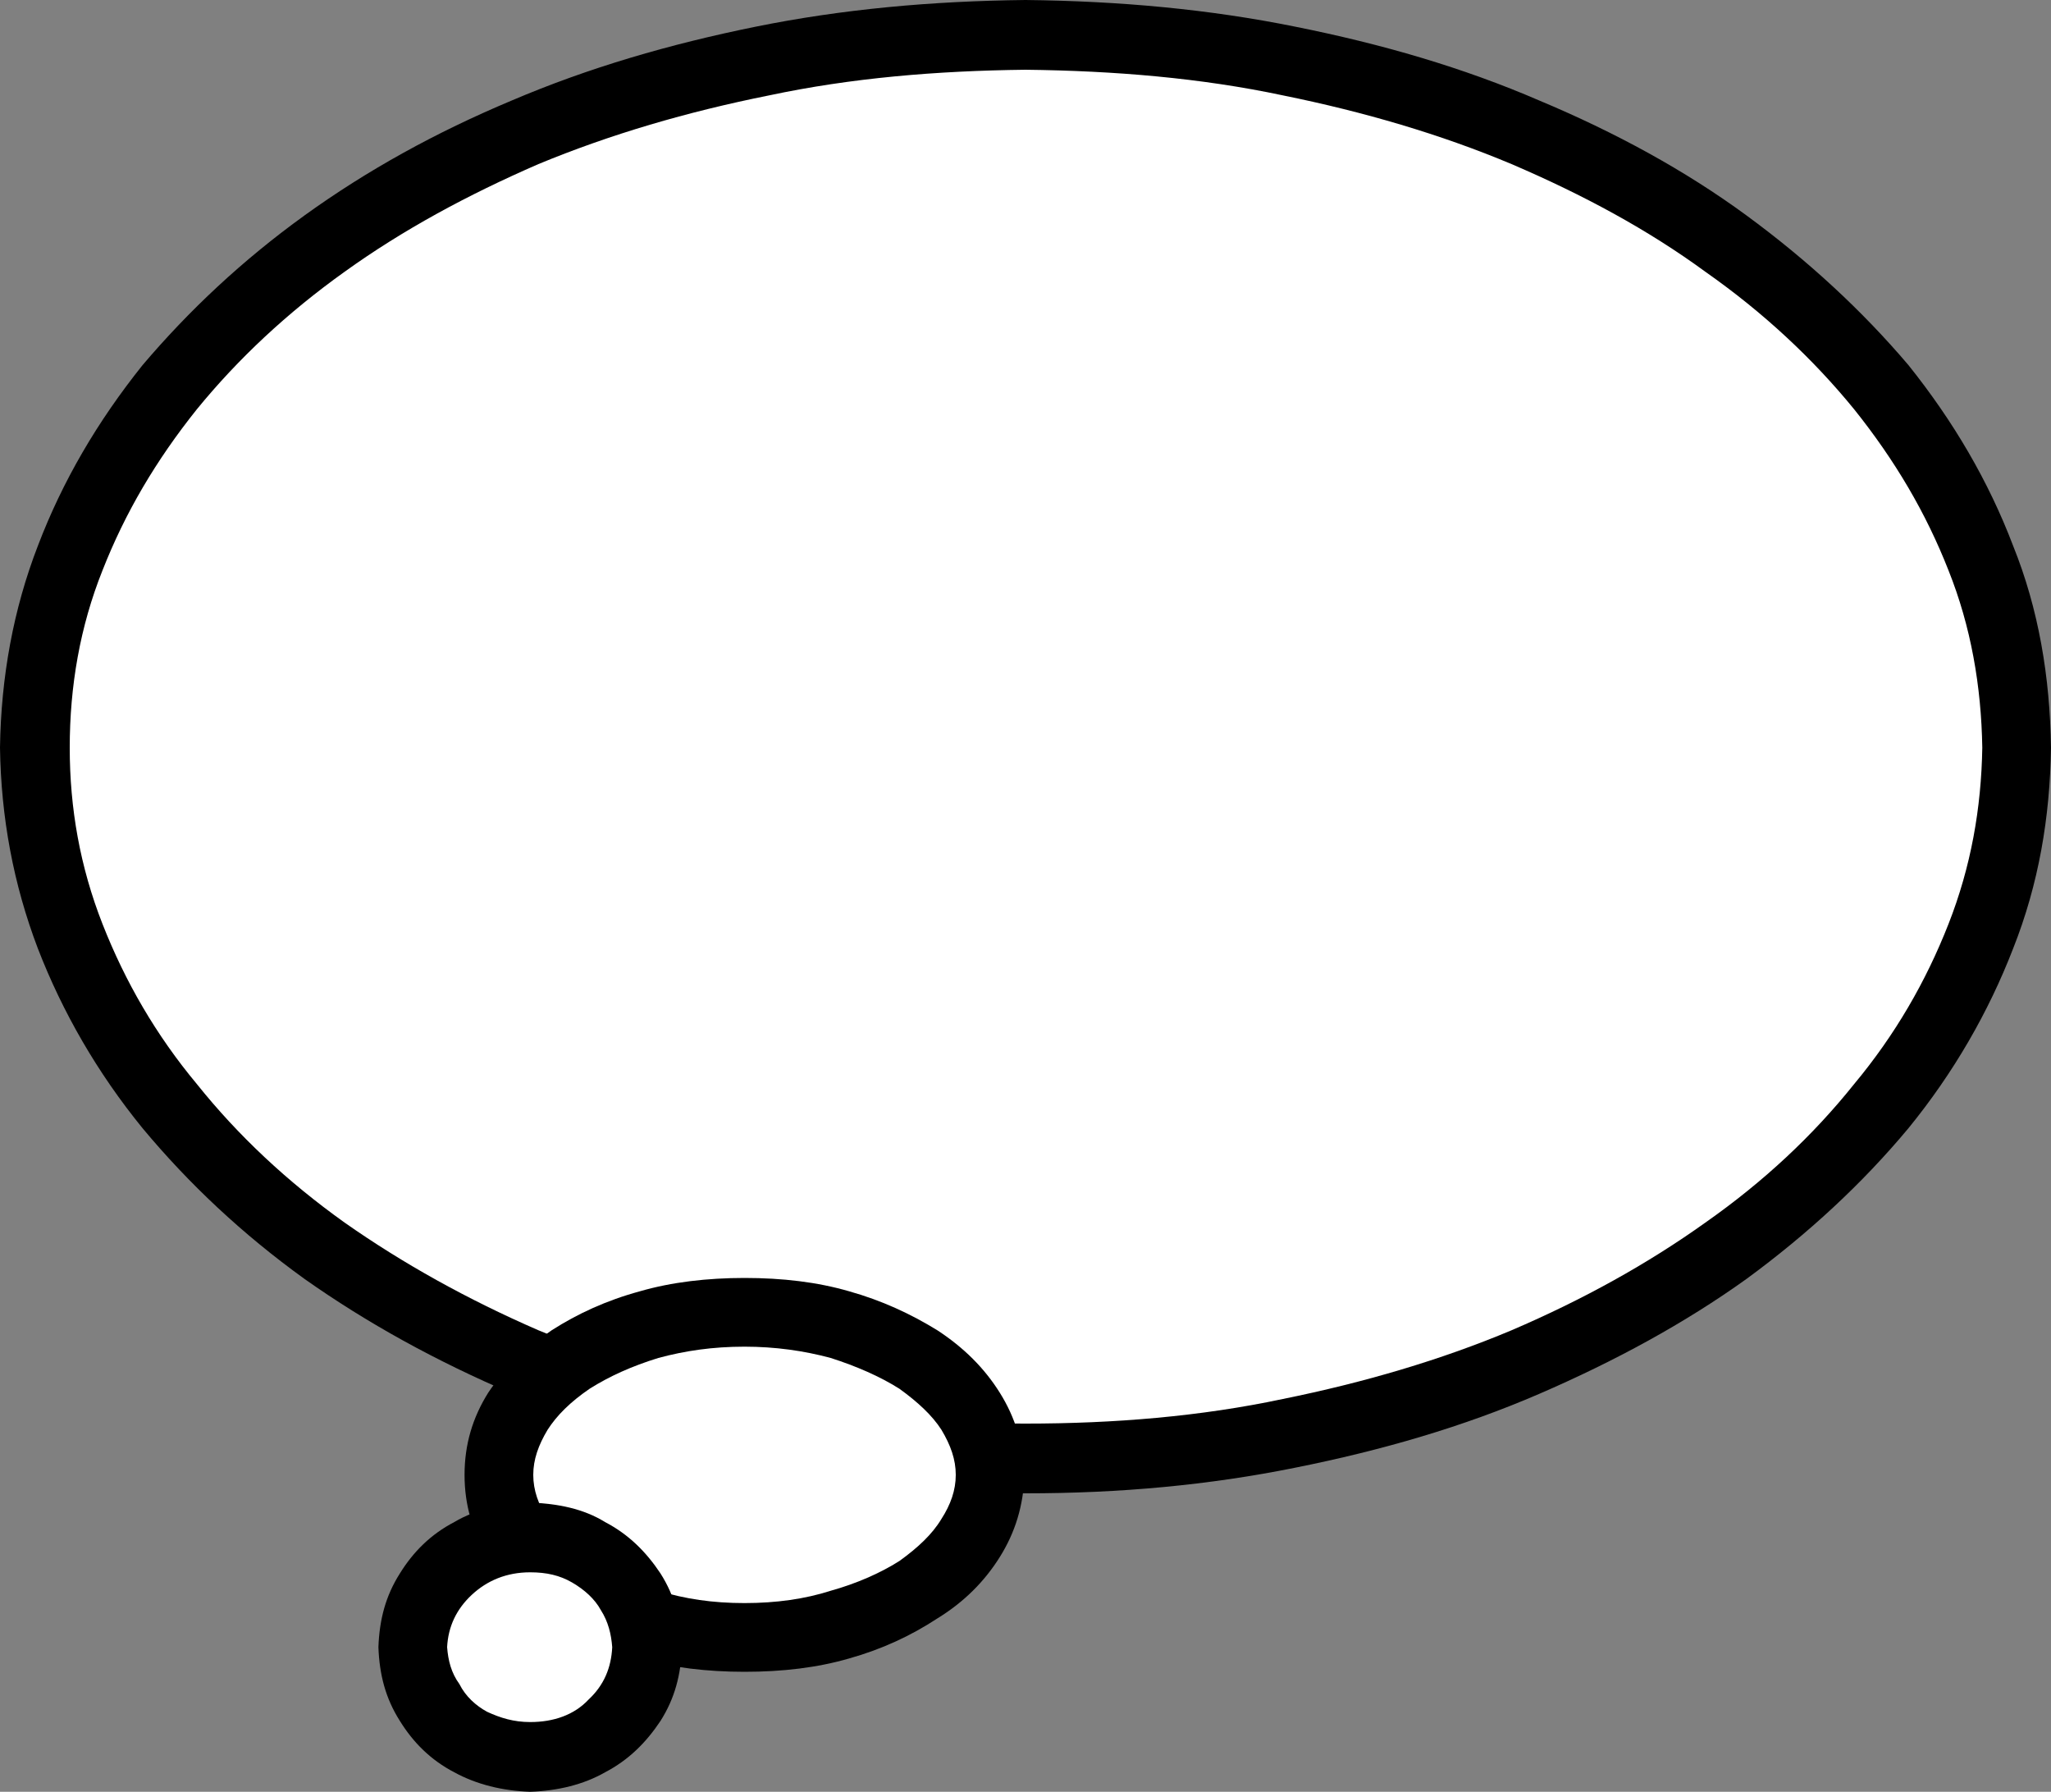 <?xml version="1.0" encoding="utf-8"?>
<!-- Generator: Adobe Illustrator 13.0.1, SVG Export Plug-In . SVG Version: 6.00 Build 14948)  -->
<!DOCTYPE svg PUBLIC "-//W3C//DTD SVG 1.1//EN" "http://www.w3.org/Graphics/SVG/1.1/DTD/svg11.dtd">
<svg version="1.1" id="图层_1" xmlns="http://www.w3.org/2000/svg" xmlns:xlink="http://www.w3.org/1999/xlink" x="0px" y="0px"
	 width="200px" height="174.7px" viewBox="0 0 200 174.7" enable-background="new 0 0 200 174.7" xml:space="preserve">
	 
	 <rect x="0" y="0" width="200" height="174.7" fill="#808080" stroke="none"/>
	 
	 <rect id="bubblerect" stroke-width="0" x="35.458" y="30.084"  fill="none" stroke="#000000" width="135.666" height="90.667"/> 
	 
<g>
	<g>
		<path fill="#FFFFFF" d="M191.7,50.9c-3.3-6.9-7.8-13.3-13.7-19c-5.9-5.8-12.9-10.8-20.9-15c-8.1-4.3-16.9-7.5-26.5-9.9
			c-9.7-2.4-19.8-3.5-30.6-3.6C89.3,3.5,79.2,4.6,69.5,7C59.9,9.4,51,12.6,43,16.9c-8.1,4.2-15.1,9.2-20.9,15
			c-6,5.7-10.5,12.1-13.8,19c-3.2,7-4.8,14.2-4.9,22c0.1,7.6,1.7,15,4.9,21.9c3.3,6.9,7.8,13.3,13.8,19c5.8,5.8,12.8,10.8,20.9,15
			c8,4.3,16.8,7.6,26.5,9.9c9.6,2.4,19.8,3.5,30.5,3.5c10.8,0,20.9-1.1,30.6-3.5c9.6-2.3,18.5-5.6,26.5-9.9c8.1-4.2,15-9.2,20.9-15
			c5.9-5.7,10.4-12.1,13.7-19c3.2-6.9,4.9-14.3,5-21.9C196.6,65.1,194.9,57.9,191.7,50.9z"/>
	</g>
	<g>
		<path d="M186.1,35.6c-4.5-5.3-9.8-10.2-15.8-14.6c-6-4.4-12.8-8.1-20.2-11.2c-7.4-3.2-15.3-5.5-23.8-7.2
			C117.9,0.9,109.2,0.1,100,0c-9.2,0.1-17.9,0.9-26.3,2.6c-8.4,1.7-16.3,4-23.8,7.2c-7.4,3.1-14.1,6.8-20.2,11.2
			c-6.1,4.4-11.3,9.3-15.8,14.6C9.5,41.1,6.1,46.9,3.7,53.2C1.3,59.4,0.1,66,0,72.9c0.1,6.8,1.3,13.3,3.7,19.6
			c2.4,6.2,5.8,12.1,10.2,17.5c4.5,5.4,9.7,10.3,15.8,14.7c6.1,4.3,12.8,8,20.3,11.2c7.4,3.2,15.3,5.5,23.7,7.2
			c8.4,1.7,17.1,2.5,26.3,2.5s17.9-0.8,26.3-2.5c8.5-1.7,16.4-4,23.8-7.2c7.4-3.2,14.2-6.9,20.2-11.2c6-4.4,11.3-9.3,15.8-14.7
			c4.4-5.4,7.8-11.3,10.2-17.5c2.5-6.3,3.6-12.8,3.7-19.6c-0.1-6.9-1.2-13.5-3.7-19.7C193.9,46.9,190.5,41.1,186.1,35.6z
			 M166.3,26.5c5.7,4,10.5,8.5,14.5,13.4c4,5,7,10.1,9.2,15.7c2.2,5.5,3.2,11.3,3.3,17.3c-0.1,5.9-1.1,11.6-3.3,17.2
			s-5.2,10.8-9.2,15.6c-4,5-8.8,9.5-14.5,13.5c-5.6,4-11.9,7.5-18.9,10.5c-6.9,2.9-14.4,5.1-22.3,6.7c-8,1.7-16.4,2.4-25.1,2.4
			s-17-0.7-25-2.4c-8-1.6-15.5-3.8-22.5-6.7c-6.9-3-13.2-6.5-18.9-10.5c-5.6-4-10.4-8.5-14.4-13.5c-4-4.8-7-10-9.2-15.6
			S6.8,78.8,6.8,72.9c0-6,1-11.8,3.2-17.3c2.2-5.6,5.2-10.7,9.2-15.7c4-4.9,8.8-9.4,14.4-13.4c5.7-4.1,12-7.5,18.9-10.5
			c7-2.9,14.5-5.1,22.5-6.7c8-1.7,16.3-2.4,25-2.5c8.7,0.1,17.1,0.8,25.1,2.5c7.9,1.6,15.4,3.8,22.3,6.7
			C154.4,19,160.7,22.4,166.3,26.5z"/>
	</g>
	<g>
		<path fill="#FFFFFF" d="M96.5,143.8c0-3-1.1-5.6-3.2-8c-2.1-2.4-5-4.2-8.6-5.7c-3.6-1.4-7.7-2.1-12.1-2.2
			c-4.4,0.1-8.5,0.8-12.1,2.2c-3.6,1.5-6.5,3.3-8.6,5.7c-2.1,2.4-3.2,5-3.3,8c0.1,3,1.2,5.6,3.3,8c2.1,2.4,5,4.3,8.6,5.8
			c3.6,1.3,7.7,2,12.1,2.1c4.4-0.1,8.5-0.8,12.1-2.2c3.6-1.4,6.5-3.3,8.6-5.7C95.4,149.4,96.5,146.8,96.5,143.8z"/>
	</g>
	<g>
		<path d="M91.4,157.8c2.6-1.6,4.6-3.6,6.1-6s2.3-5,2.4-8c-0.1-3-0.9-5.6-2.4-8s-3.5-4.4-6.1-6.1c-2.6-1.6-5.4-2.9-8.6-3.8
			c-3.1-0.9-6.5-1.3-10.2-1.3c-3.6,0-7.1,0.4-10.2,1.3c-3.3,0.9-6.1,2.2-8.6,3.8c-2.5,1.7-4.6,3.7-6.2,6.1c-1.5,2.4-2.3,5-2.3,8
			s0.8,5.6,2.3,8c1.6,2.4,3.7,4.4,6.2,6c2.5,1.7,5.3,3,8.6,3.9c3.1,0.9,6.6,1.3,10.2,1.3c3.7,0,7.1-0.4,10.2-1.3
			C86,160.8,88.8,159.5,91.4,157.8z M87.7,135.4c1.8,1.3,3.2,2.6,4.1,4c0.9,1.5,1.4,2.9,1.4,4.4s-0.5,2.9-1.4,4.3
			c-0.9,1.5-2.3,2.8-4.1,4.1c-1.9,1.2-4.2,2.2-6.7,2.9c-2.5,0.8-5.3,1.2-8.4,1.2c-3.1,0-5.8-0.4-8.4-1.2c-2.6-0.7-4.8-1.7-6.7-2.9
			c-1.9-1.3-3.2-2.6-4.1-4.1c-0.9-1.4-1.4-2.8-1.4-4.3s0.5-2.9,1.4-4.4c0.9-1.4,2.2-2.7,4.1-4c1.9-1.2,4.1-2.2,6.7-3
			c2.6-0.7,5.3-1.1,8.4-1.1c3,0,5.8,0.4,8.4,1.1C83.5,133.2,85.8,134.2,87.7,135.4z"/>
	</g>
	<g>
		<path fill="#FFFFFF" d="M63.1,160.6c-0.1-2-0.6-3.8-1.6-5.4s-2.4-2.9-4-3.9c-1.7-0.9-3.6-1.4-5.8-1.4s-4.1,0.5-5.7,1.4
			c-1.8,1-3.1,2.3-4.1,3.9s-1.5,3.4-1.6,5.4c0.1,2,0.6,3.8,1.6,5.4c1,1.7,2.3,2.9,4.1,3.9c1.6,0.9,3.5,1.4,5.7,1.4
			c2.1,0,4-0.5,5.8-1.4c1.6-1,3-2.2,4-3.9C62.5,164.4,63,162.6,63.1,160.6z"/>
	</g>
	<g>
		<path d="M64.4,153.4c-1.4-2.1-3.1-3.8-5.4-5c-2.1-1.3-4.6-1.8-7.3-1.9c-2.7,0.1-5.2,0.6-7.4,1.9c-2.3,1.2-4,2.9-5.3,5
			c-1.4,2.2-2,4.5-2.1,7.2c0.1,2.7,0.7,5,2.1,7.2c1.3,2.1,3,3.8,5.3,5c2.2,1.2,4.7,1.8,7.4,1.9c2.7-0.1,5.2-0.7,7.3-1.9
			c2.3-1.2,4-2.9,5.4-5c1.4-2.2,2-4.5,2.1-7.2C66.4,157.9,65.8,155.6,64.4,153.4z M58.6,157c0.7,1.1,1,2.3,1.1,3.6
			c-0.1,2-0.8,3.7-2.3,5.1c-1.4,1.5-3.4,2.2-5.7,2.2c-1.6,0-2.9-0.4-4.2-1c-1.1-0.6-2.1-1.5-2.7-2.7c-0.8-1.1-1.1-2.3-1.2-3.6
			c0.1-2,0.9-3.7,2.4-5.1c1.5-1.4,3.4-2.2,5.7-2.2c1.6,0,2.9,0.3,4.1,1C57,155,58,155.9,58.6,157z"/>
	</g>
</g>
</svg>
